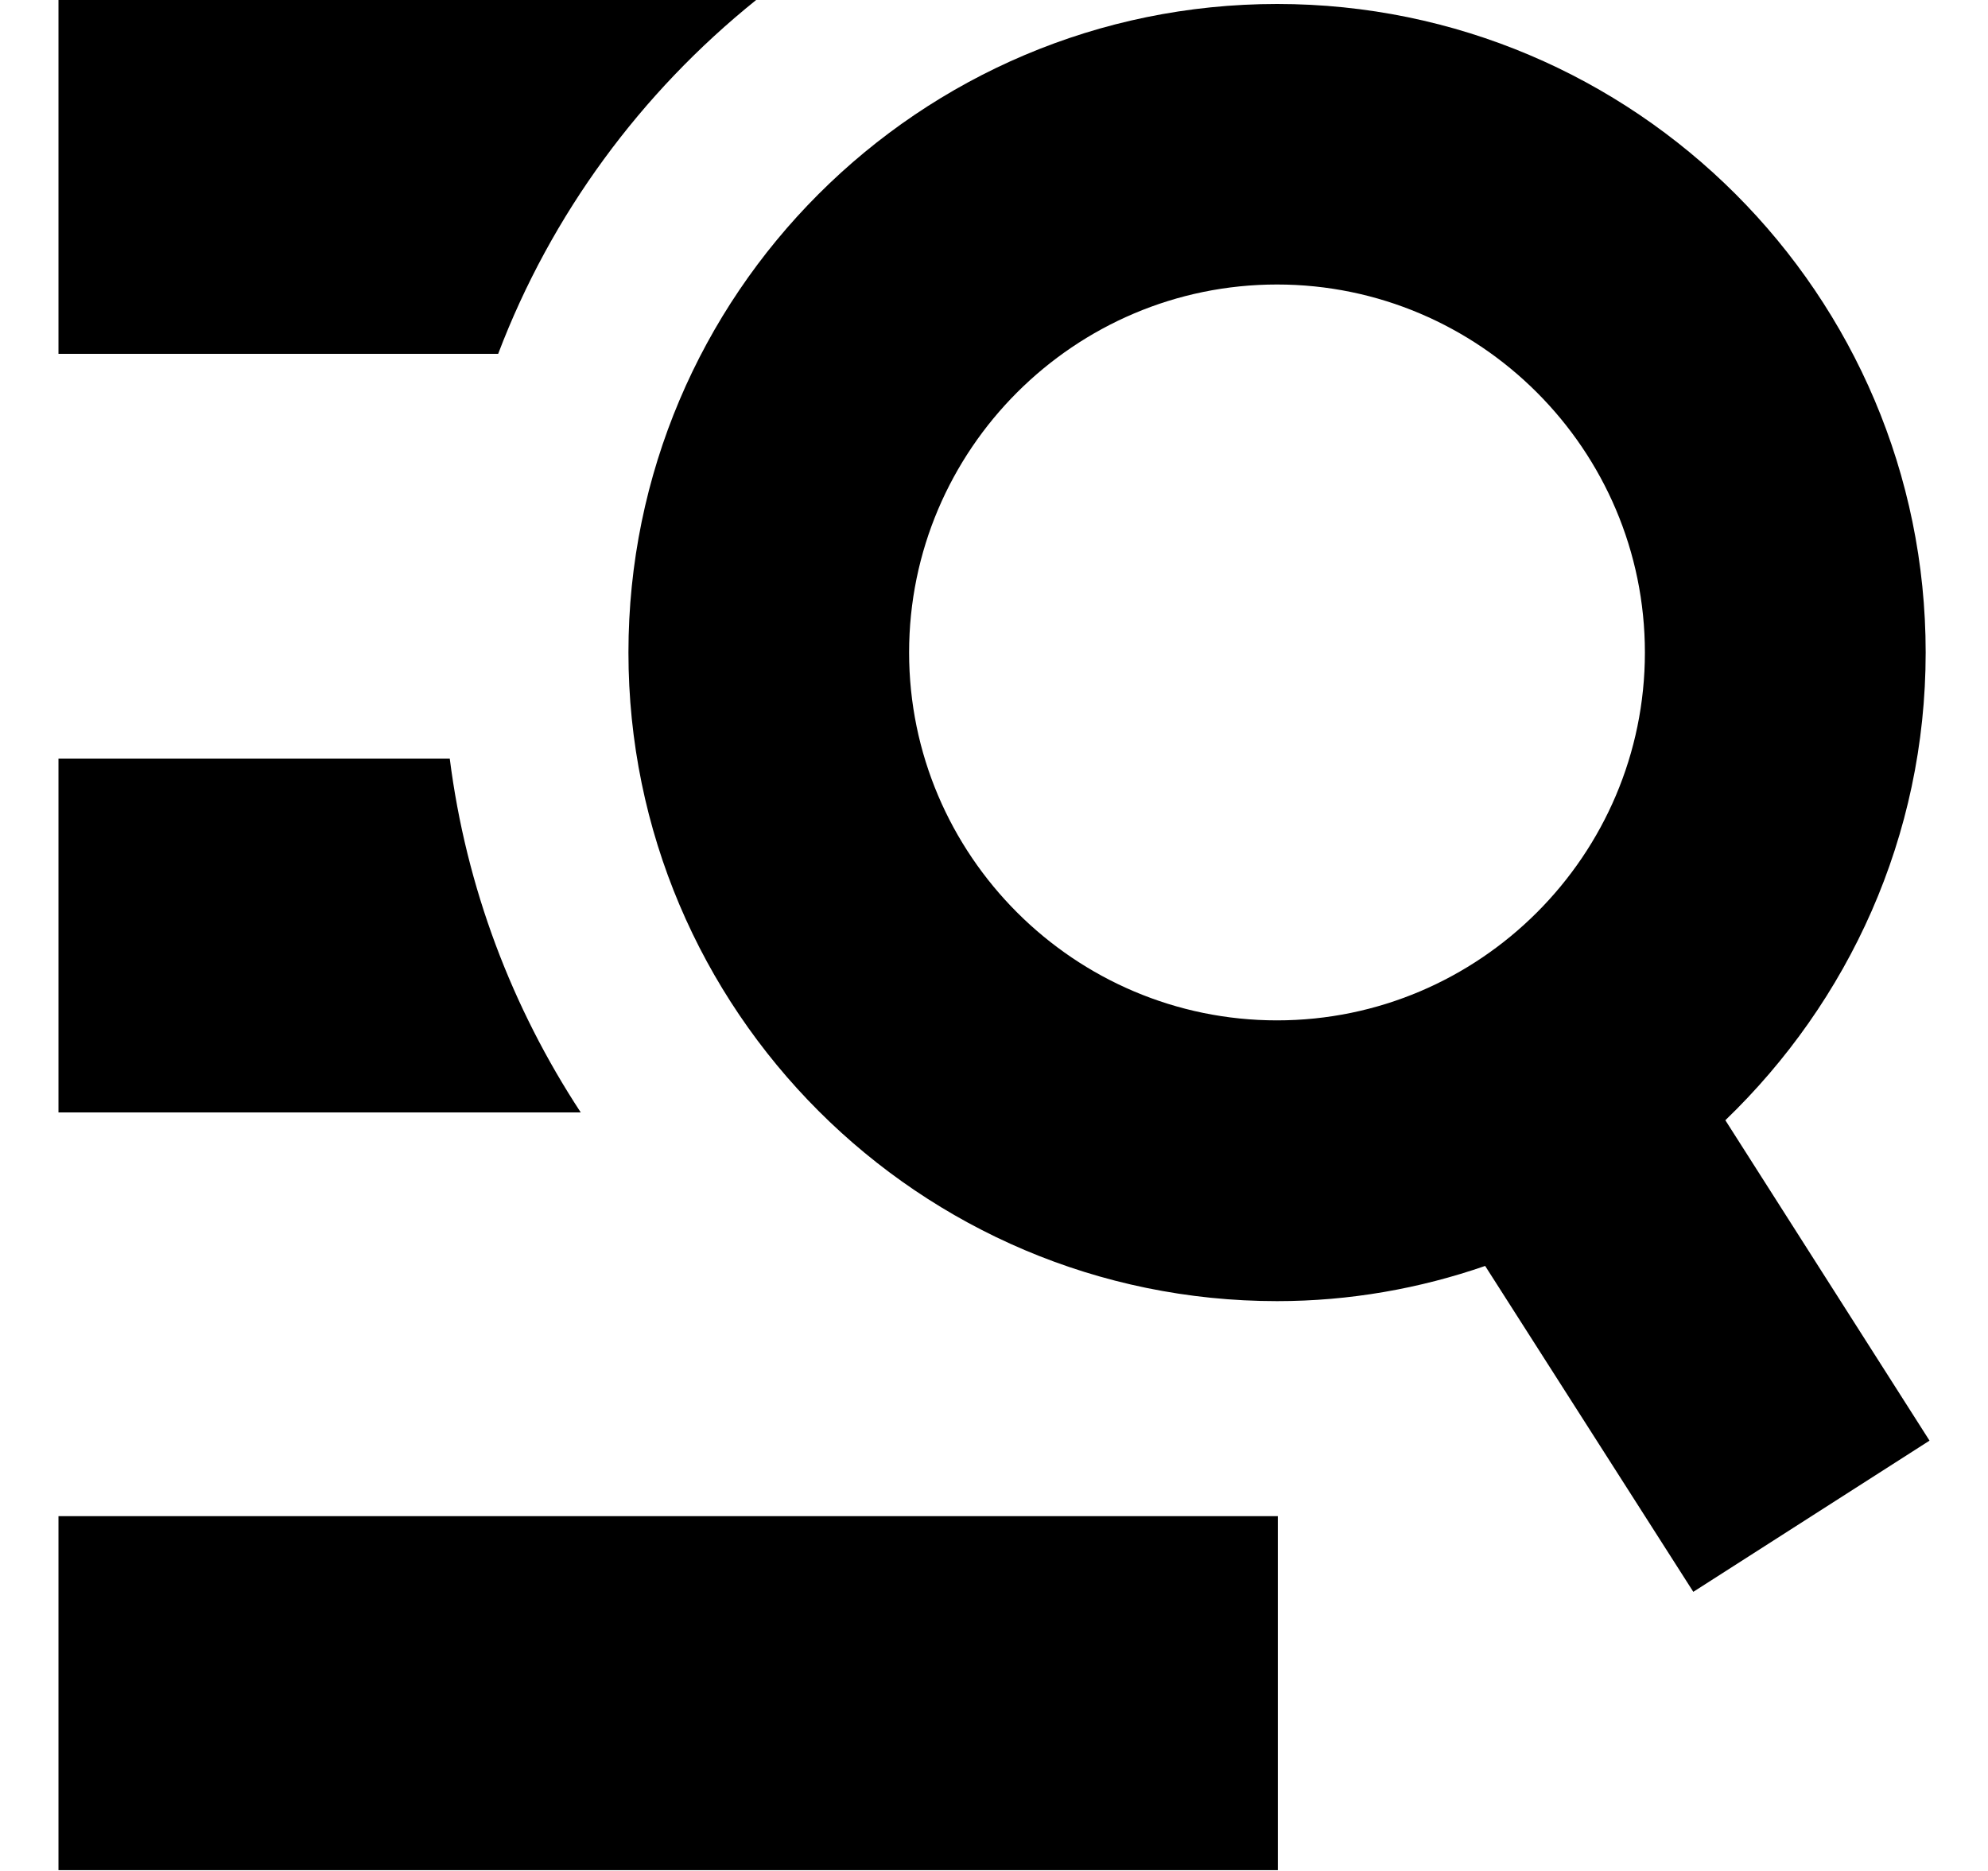 <svg width="17" height="16" viewBox="0 0 17 16" fill="none" xmlns="http://www.w3.org/2000/svg">
<g clip-path="url(#clip0_6_590)">
<path d="M0.5 12.966H10.927V15.993H0.5V12.966Z" fill="black"/>
<path d="M6.466 0H0.5V3.026H4.26C4.713 1.833 5.48 0.793 6.466 0Z" fill="black"/>
<path d="M0.5 6.487V9.513H4.966C4.38 8.62 3.986 7.593 3.846 6.487H0.5Z" fill="black"/>
<path d="M16.5 12.32L14.754 9.58C15.807 8.566 16.467 7.154 16.467 5.58C16.467 2.52 13.98 0.034 10.921 0.034C7.861 0.034 5.374 2.52 5.374 5.58C5.374 8.64 7.861 11.127 10.921 11.127C11.54 11.127 12.14 11.02 12.7 10.826L14.48 13.613L16.5 12.32ZM7.774 5.58C7.774 3.846 9.187 2.433 10.92 2.433C12.653 2.433 14.066 3.847 14.066 5.58C14.066 7.313 12.653 8.726 10.92 8.726C9.187 8.726 7.774 7.313 7.774 5.58Z" fill="black"/>
</g>
<defs>
<clipPath id="clip0_6_590">
<rect width="16" height="16" fill="white" transform="translate(0.5)"/>
</clipPath>
</defs>
</svg>
